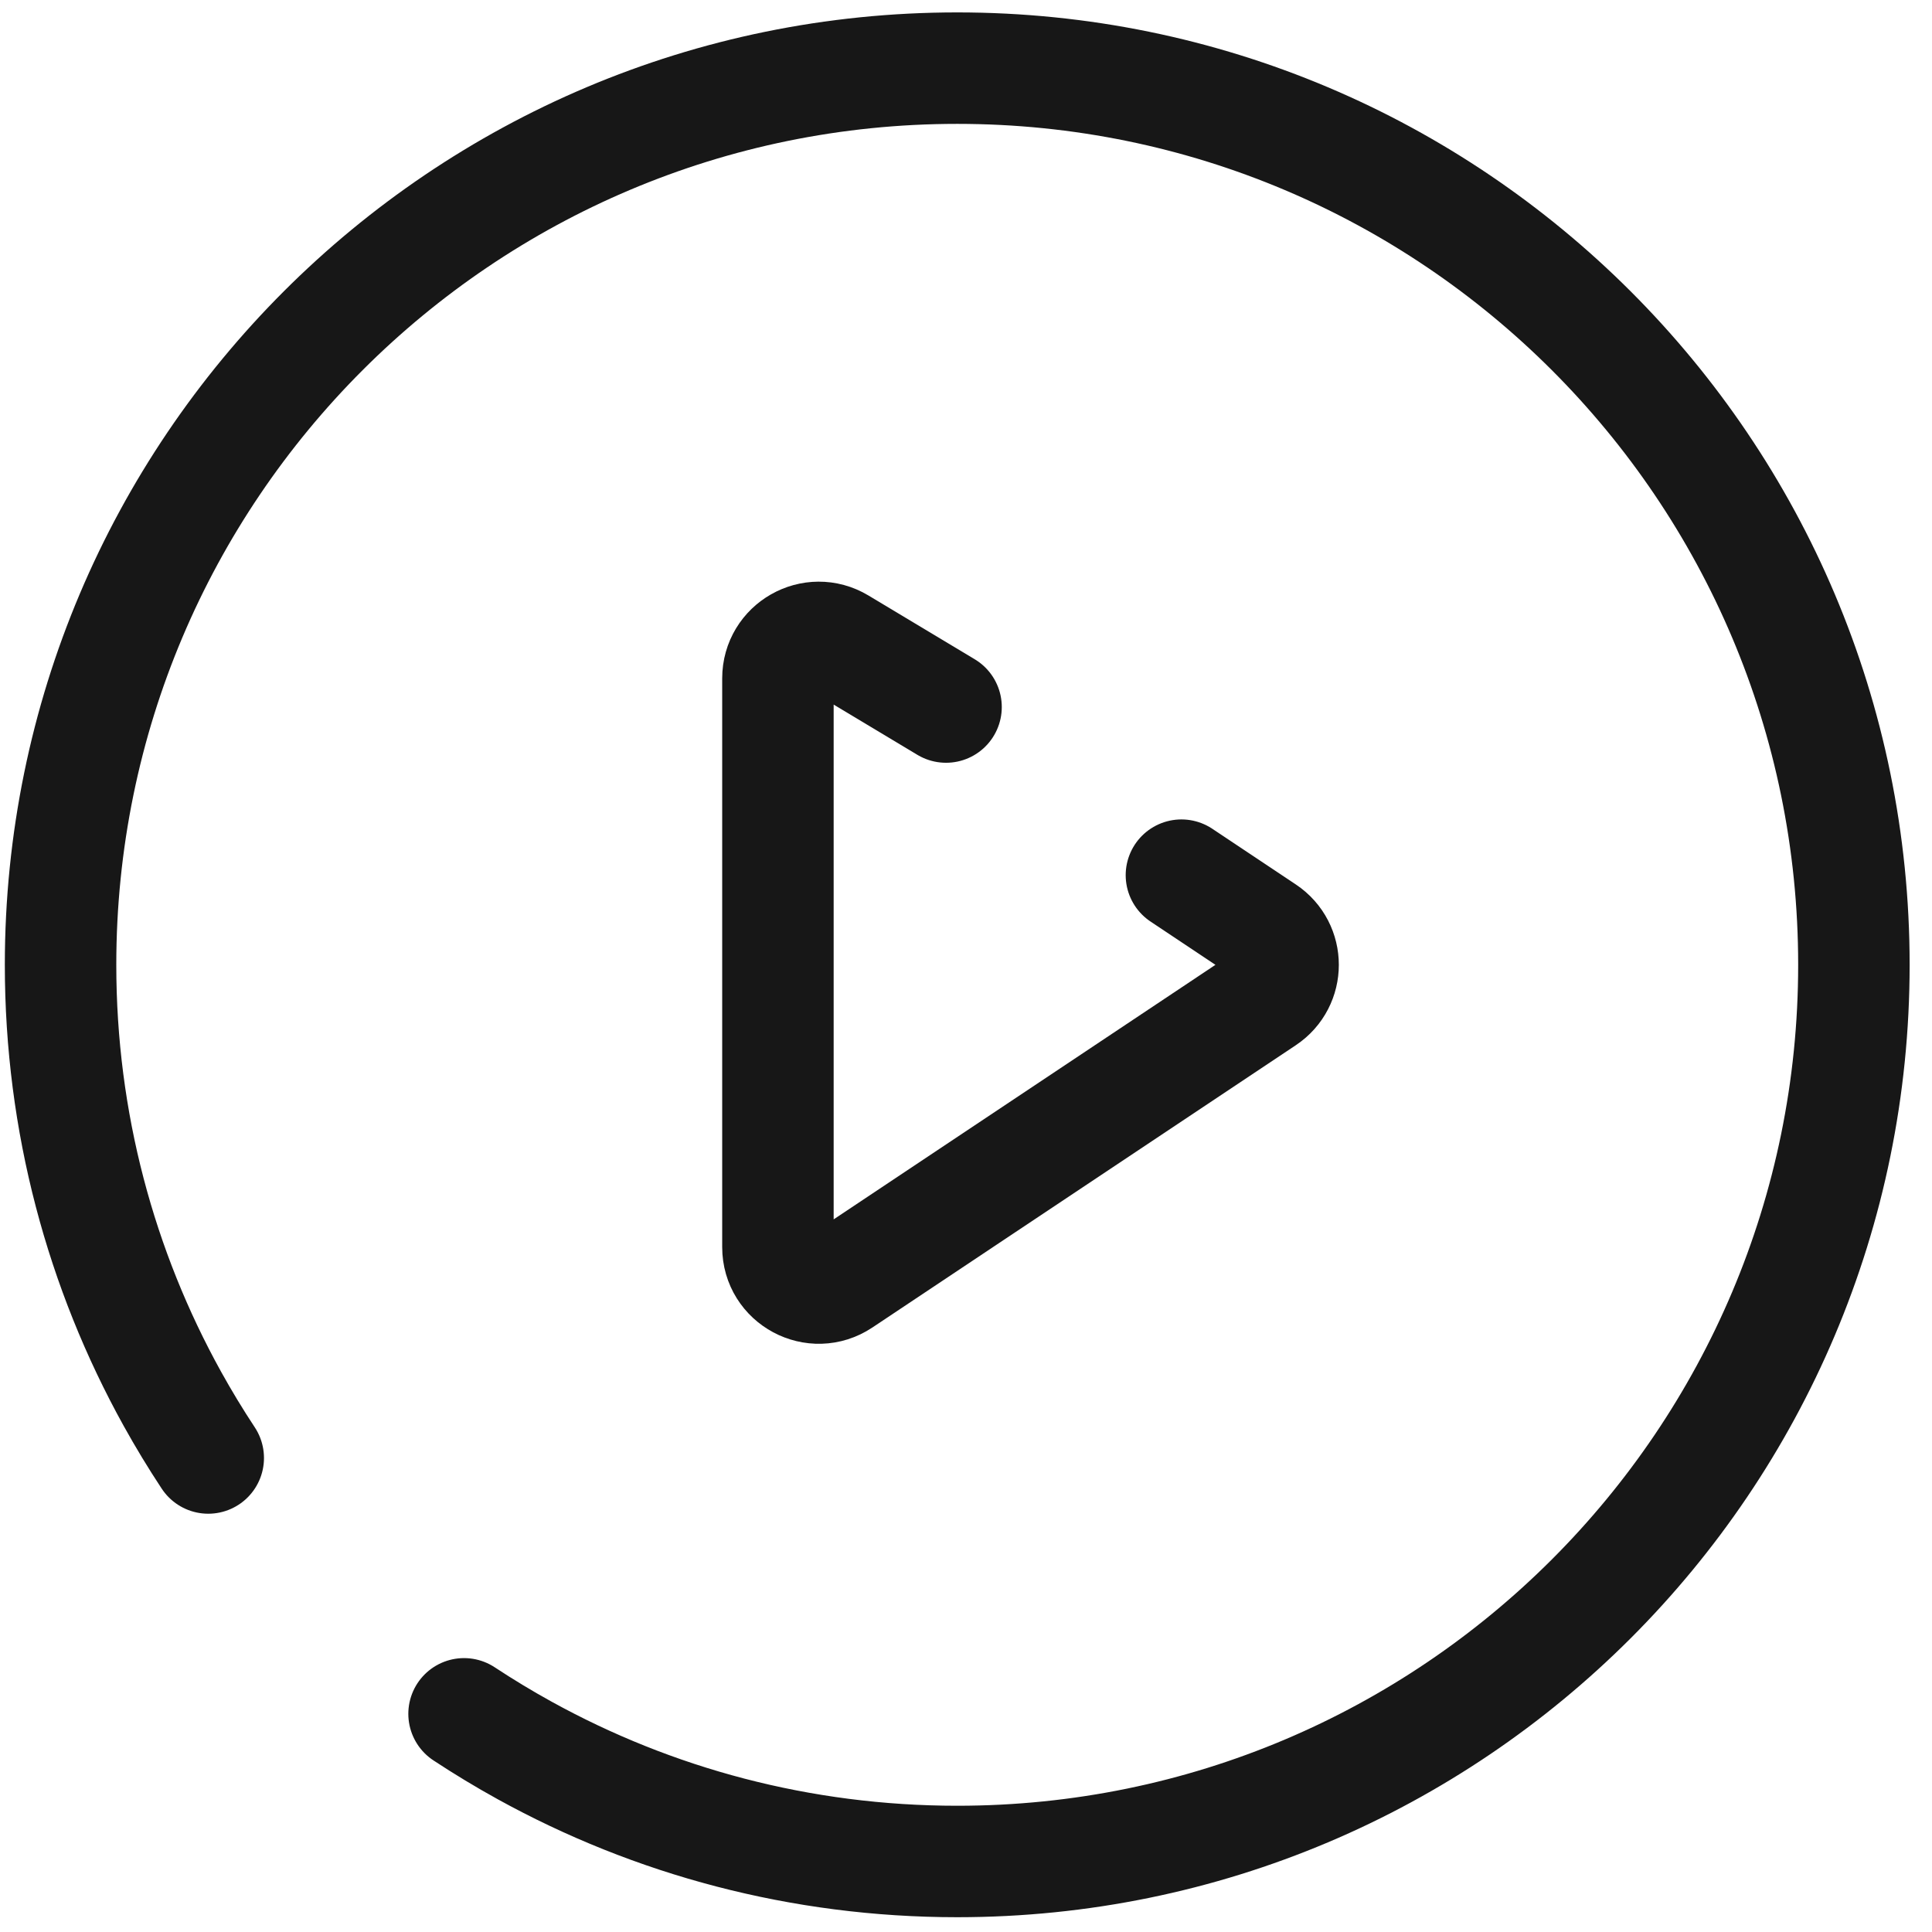 <svg width="52" height="52" viewBox="0 0 52 52" fill="none" xmlns="http://www.w3.org/2000/svg">
<path d="M12.49 46.128C13.02 46.477 13.564 46.806 14.122 47.114C17.574 49.019 21.543 50.102 25.764 50.102C39.093 50.102 49.898 39.297 49.898 25.968C49.898 12.639 39.093 1.834 25.764 1.834C12.435 1.834 1.63 12.639 1.63 25.968C1.63 30.204 2.721 34.186 4.638 37.646C4.94 38.191 5.263 38.724 5.605 39.242" stroke="#171717" stroke-width="3" stroke-linecap="round"/>
<path d="M31.798 23.555L34.045 25.053C34.698 25.489 34.698 26.448 34.045 26.884L22.648 34.482C21.917 34.969 20.938 34.445 20.938 33.567V18.258C20.938 17.402 21.87 16.874 22.603 17.314L25.463 19.03" stroke="#171717" stroke-width="3" stroke-linecap="round"/>
</svg>
